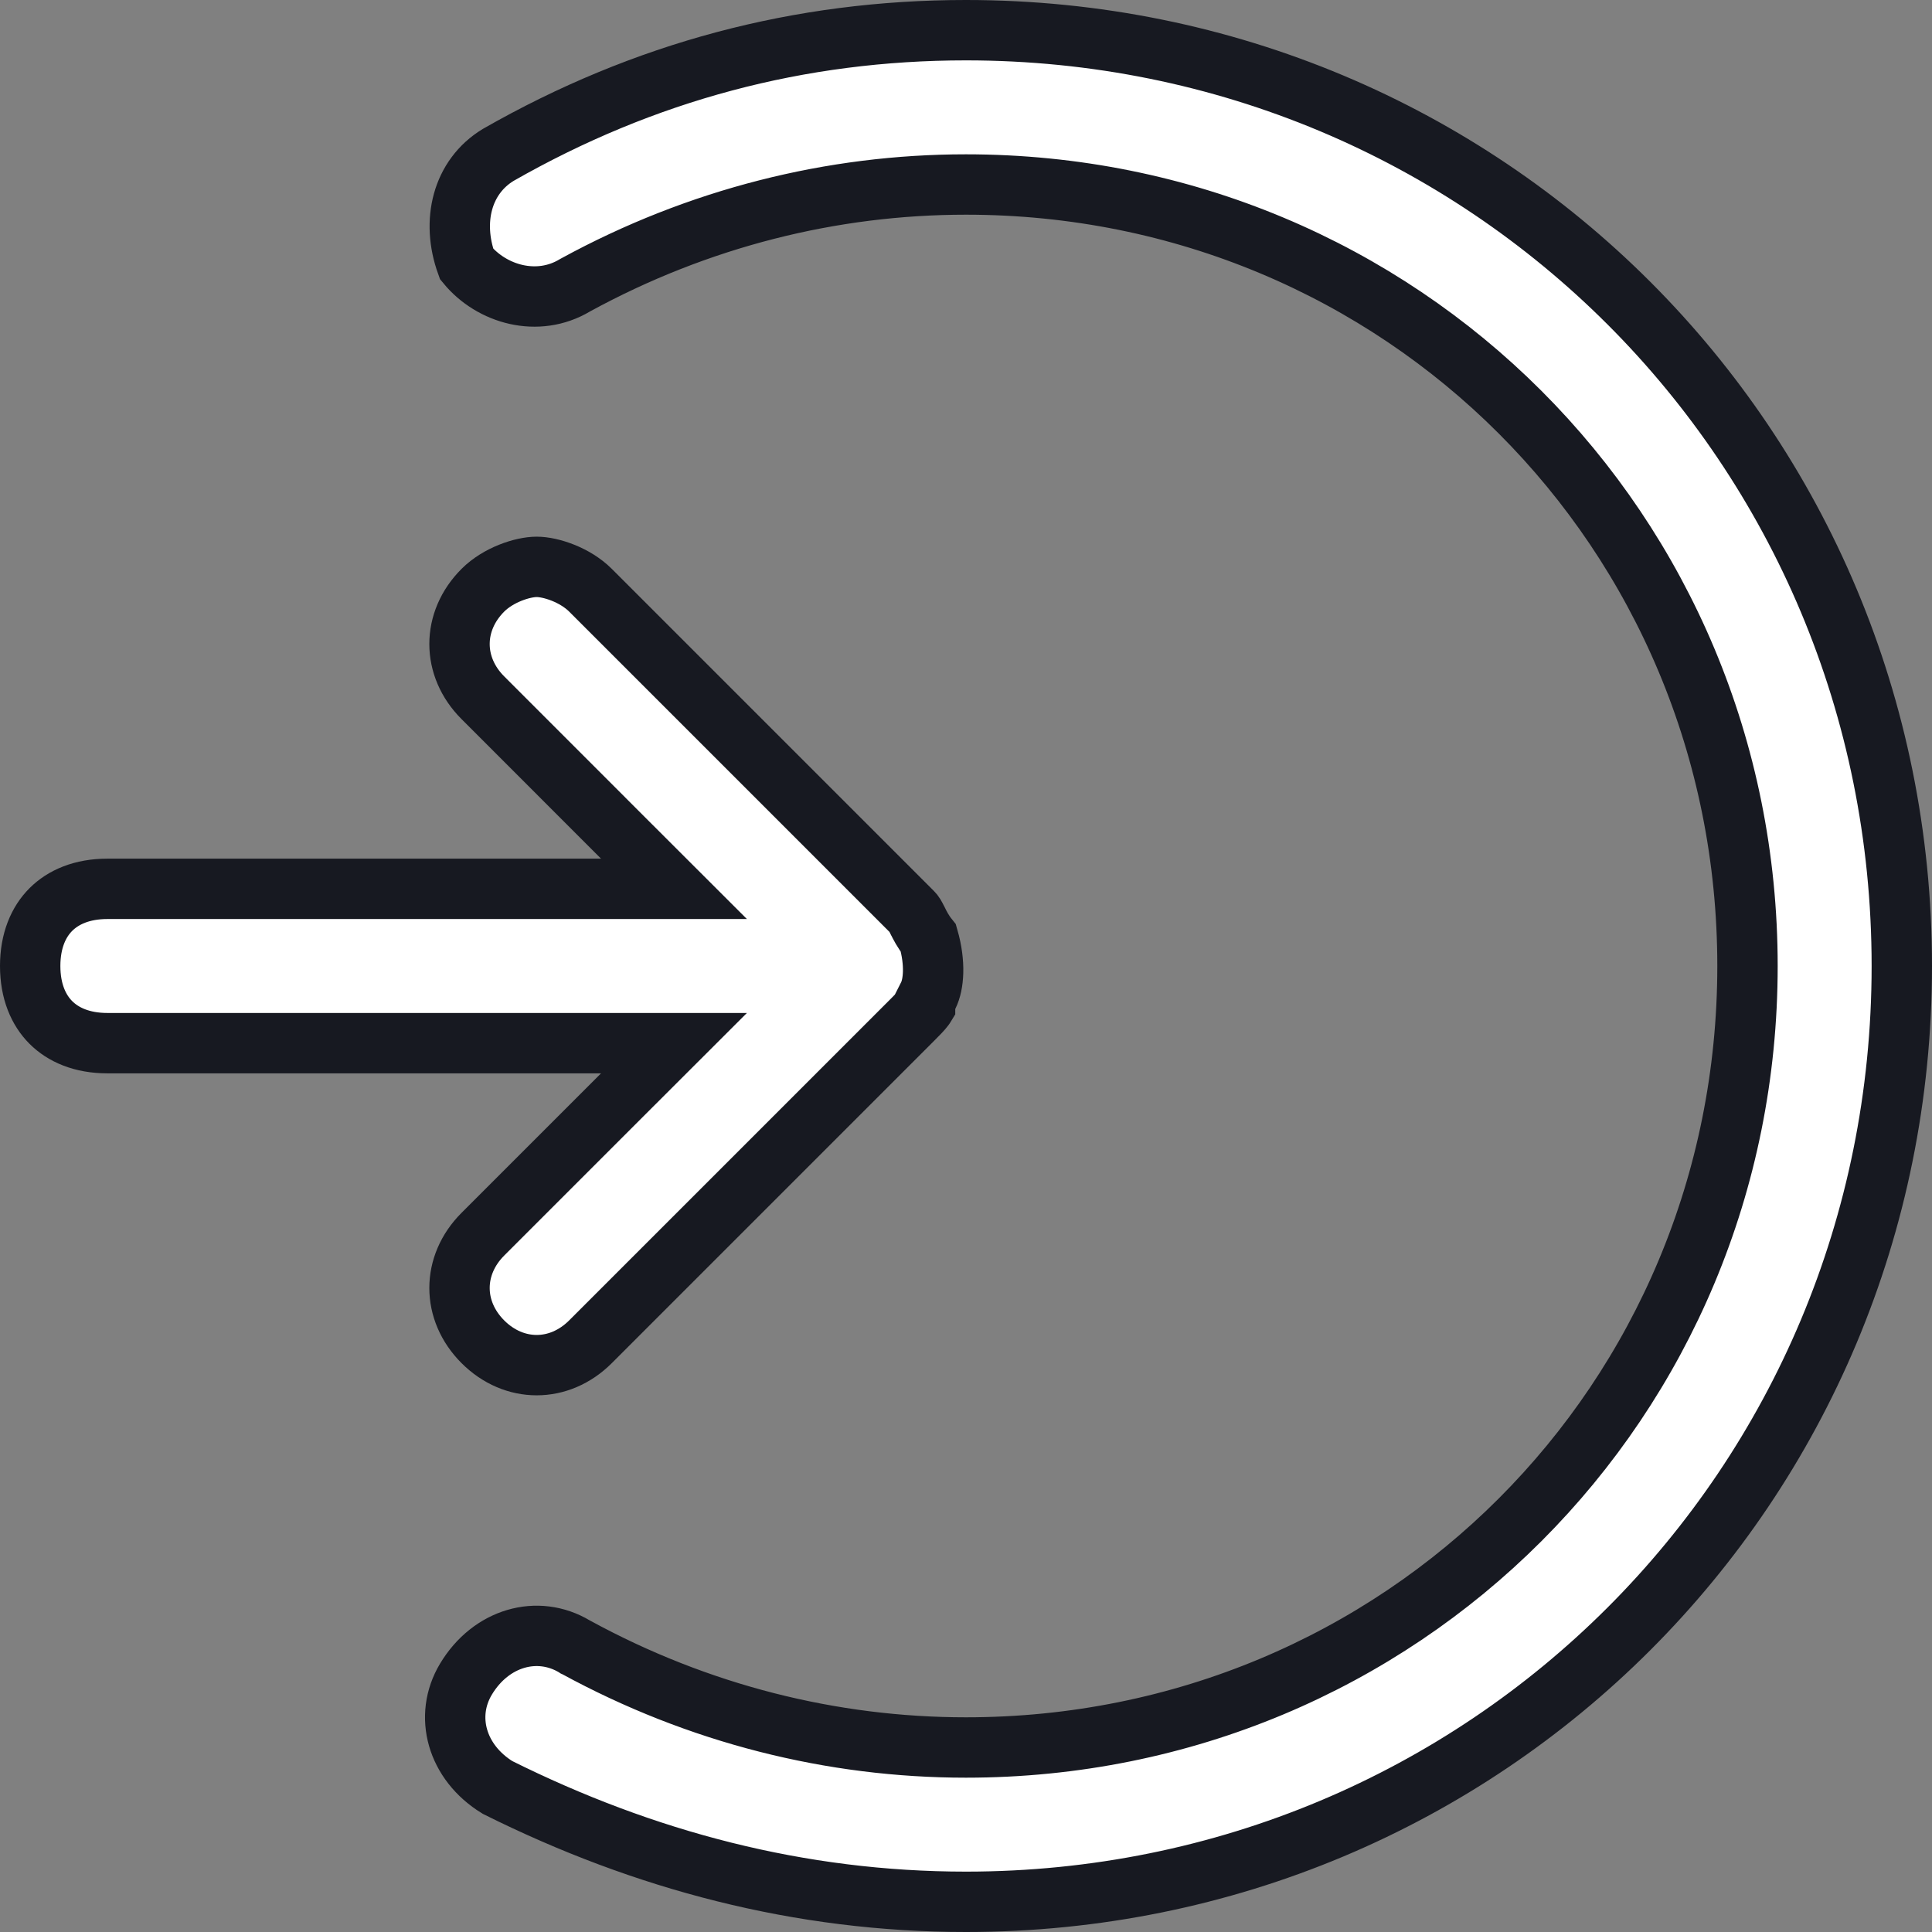 <svg width="32" height="32" viewBox="0 0 32 32" fill="none" xmlns="http://www.w3.org/2000/svg">
<rect x="0" y="0" width="32" height="32" fill="#808080" stroke="none"/>
<path d="M10.309 18.131L11.163 17.278H9.956H1.778C1.358 17.278 1.047 17.14 0.842 16.935C0.638 16.731 0.5 16.42 0.5 16C0.5 15.58 0.638 15.269 0.842 15.065C1.047 14.86 1.358 14.722 1.778 14.722H9.956H11.163L10.309 13.869L7.998 11.557C7.482 11.042 7.482 10.292 7.998 9.776C8.254 9.52 8.657 9.389 8.889 9.389C9.121 9.389 9.524 9.52 9.78 9.776L15.113 15.109C15.139 15.135 15.153 15.157 15.197 15.246C15.199 15.249 15.2 15.252 15.202 15.255C15.236 15.324 15.288 15.428 15.377 15.539C15.497 15.958 15.466 16.305 15.375 16.488L15.322 16.593V16.662C15.319 16.667 15.316 16.672 15.311 16.678C15.27 16.733 15.209 16.795 15.113 16.891L9.78 22.224C9.264 22.74 8.514 22.74 7.998 22.224C7.482 21.708 7.482 20.958 7.998 20.442L10.309 18.131Z" fill="white" stroke="#171921"/>
<path d="M9.538 4.717L9.529 4.722L9.52 4.727C8.909 5.093 8.147 4.881 7.729 4.373C7.472 3.665 7.653 2.928 8.253 2.565C10.665 1.187 13.245 0.5 15.999 0.5C24.612 0.5 31.5 7.387 31.5 16C31.5 24.613 24.612 31.5 15.999 31.5C13.248 31.5 10.664 30.814 8.241 29.606C7.563 29.19 7.351 28.424 7.717 27.813C8.131 27.122 8.905 26.904 9.52 27.273L9.529 27.279L9.538 27.283C11.567 28.39 13.782 28.944 15.999 28.944C23.209 28.944 28.944 23.209 28.944 16C28.944 8.791 23.209 3.056 15.999 3.056C13.782 3.056 11.567 3.61 9.538 4.717Z" fill="white" stroke="#171921"/>
</svg>
    